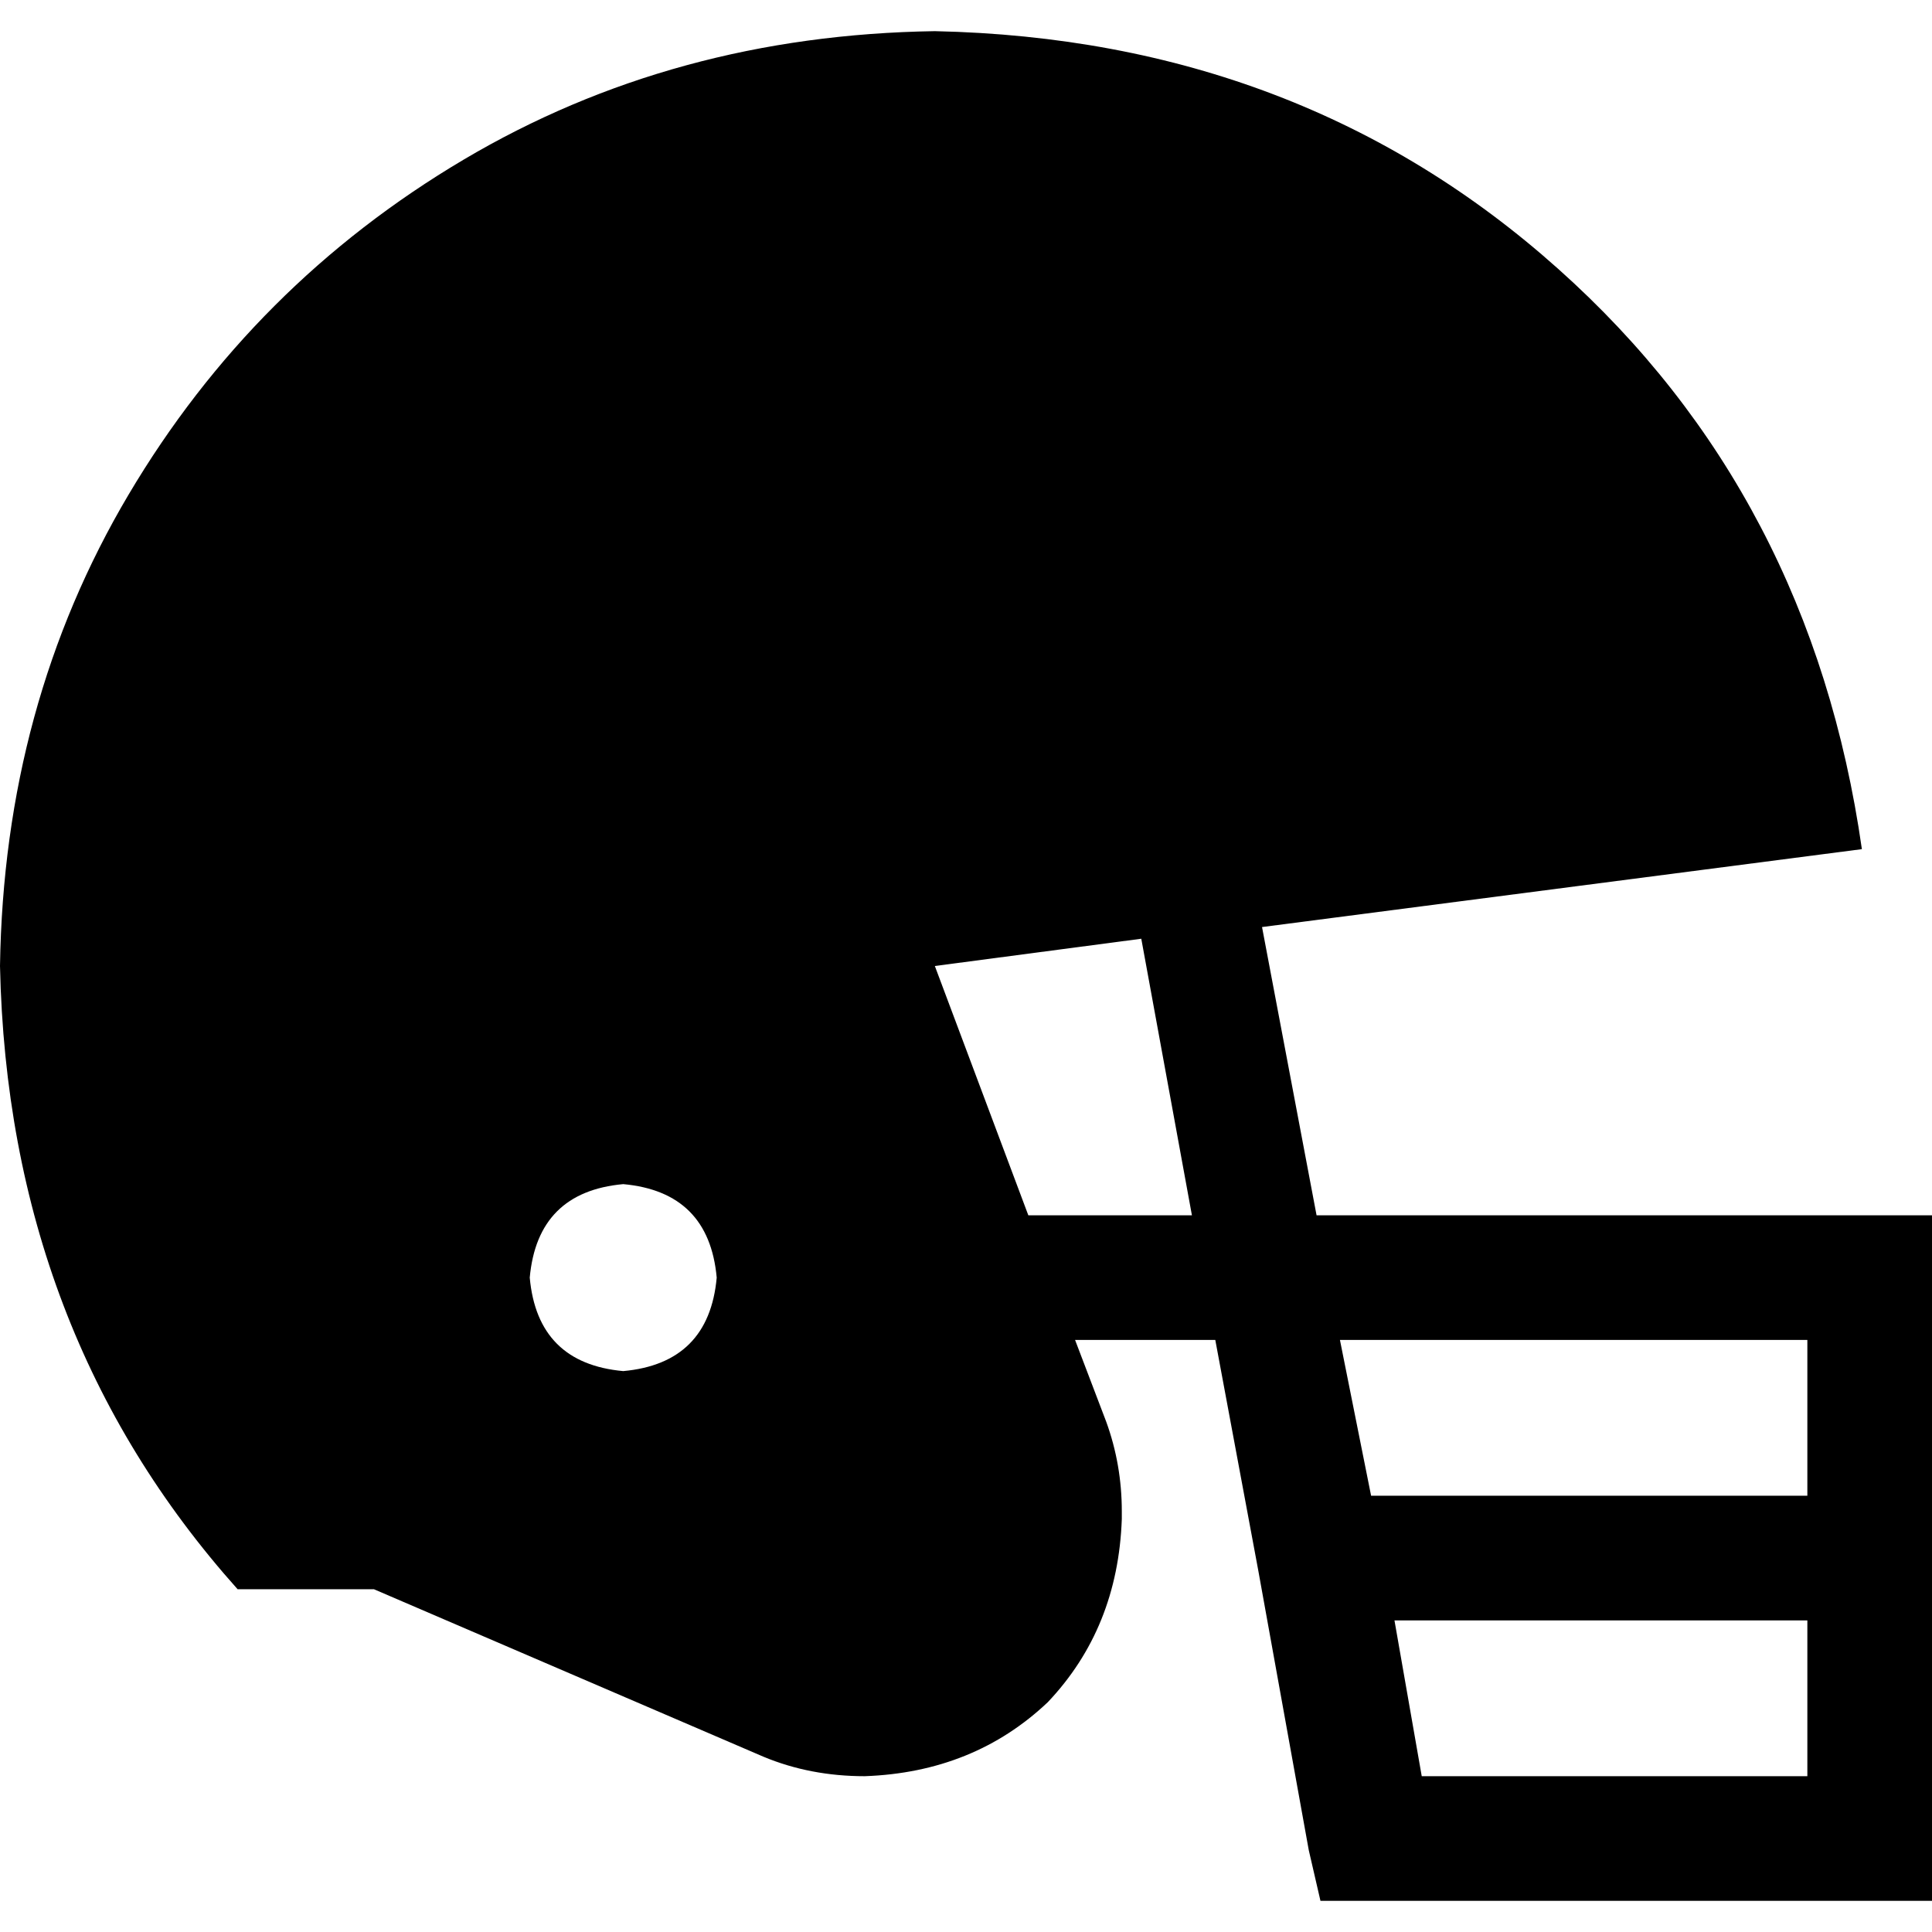 <svg xmlns="http://www.w3.org/2000/svg" viewBox="0 0 512 512">
  <path d="M 493.419 225.032 L 334.452 245.677 L 348.903 322.065 L 495.484 322.065 L 512 322.065 L 512 338.581 L 512 412.903 L 512 487.226 L 512 503.742 L 495.484 503.742 L 363.355 503.742 L 349.935 503.742 L 346.839 490.323 L 333.419 416 L 322.065 355.097 L 284.903 355.097 L 293.161 376.774 Q 297.29 388.129 297.29 400.516 L 297.29 402.581 Q 296.258 431.484 277.677 451.097 Q 258.065 469.677 229.161 470.71 Q 214.71 470.71 202.323 465.548 L 99.097 421.161 L 62.968 421.161 Q 2.065 353.032 0 256 Q 1.032 186.839 34.065 131.097 Q 67.097 75.355 122.839 42.323 Q 178.581 9.29 247.742 8.258 Q 344.774 10.323 412.903 71.226 Q 480 131.097 493.419 225.032 L 493.419 225.032 Z M 247.742 256 L 272.516 322.065 L 315.871 322.065 L 302.452 248.774 L 247.742 256 L 247.742 256 Z M 355.097 355.097 L 363.355 396.387 L 478.968 396.387 L 478.968 355.097 L 355.097 355.097 L 355.097 355.097 Z M 478.968 429.419 L 369.548 429.419 L 376.774 470.71 L 478.968 470.71 L 478.968 429.419 L 478.968 429.419 Z M 165.161 363.355 Q 187.871 361.29 189.935 338.581 Q 187.871 315.871 165.161 313.806 Q 142.452 315.871 140.387 338.581 Q 142.452 361.29 165.161 363.355 L 165.161 363.355 Z" />
</svg>